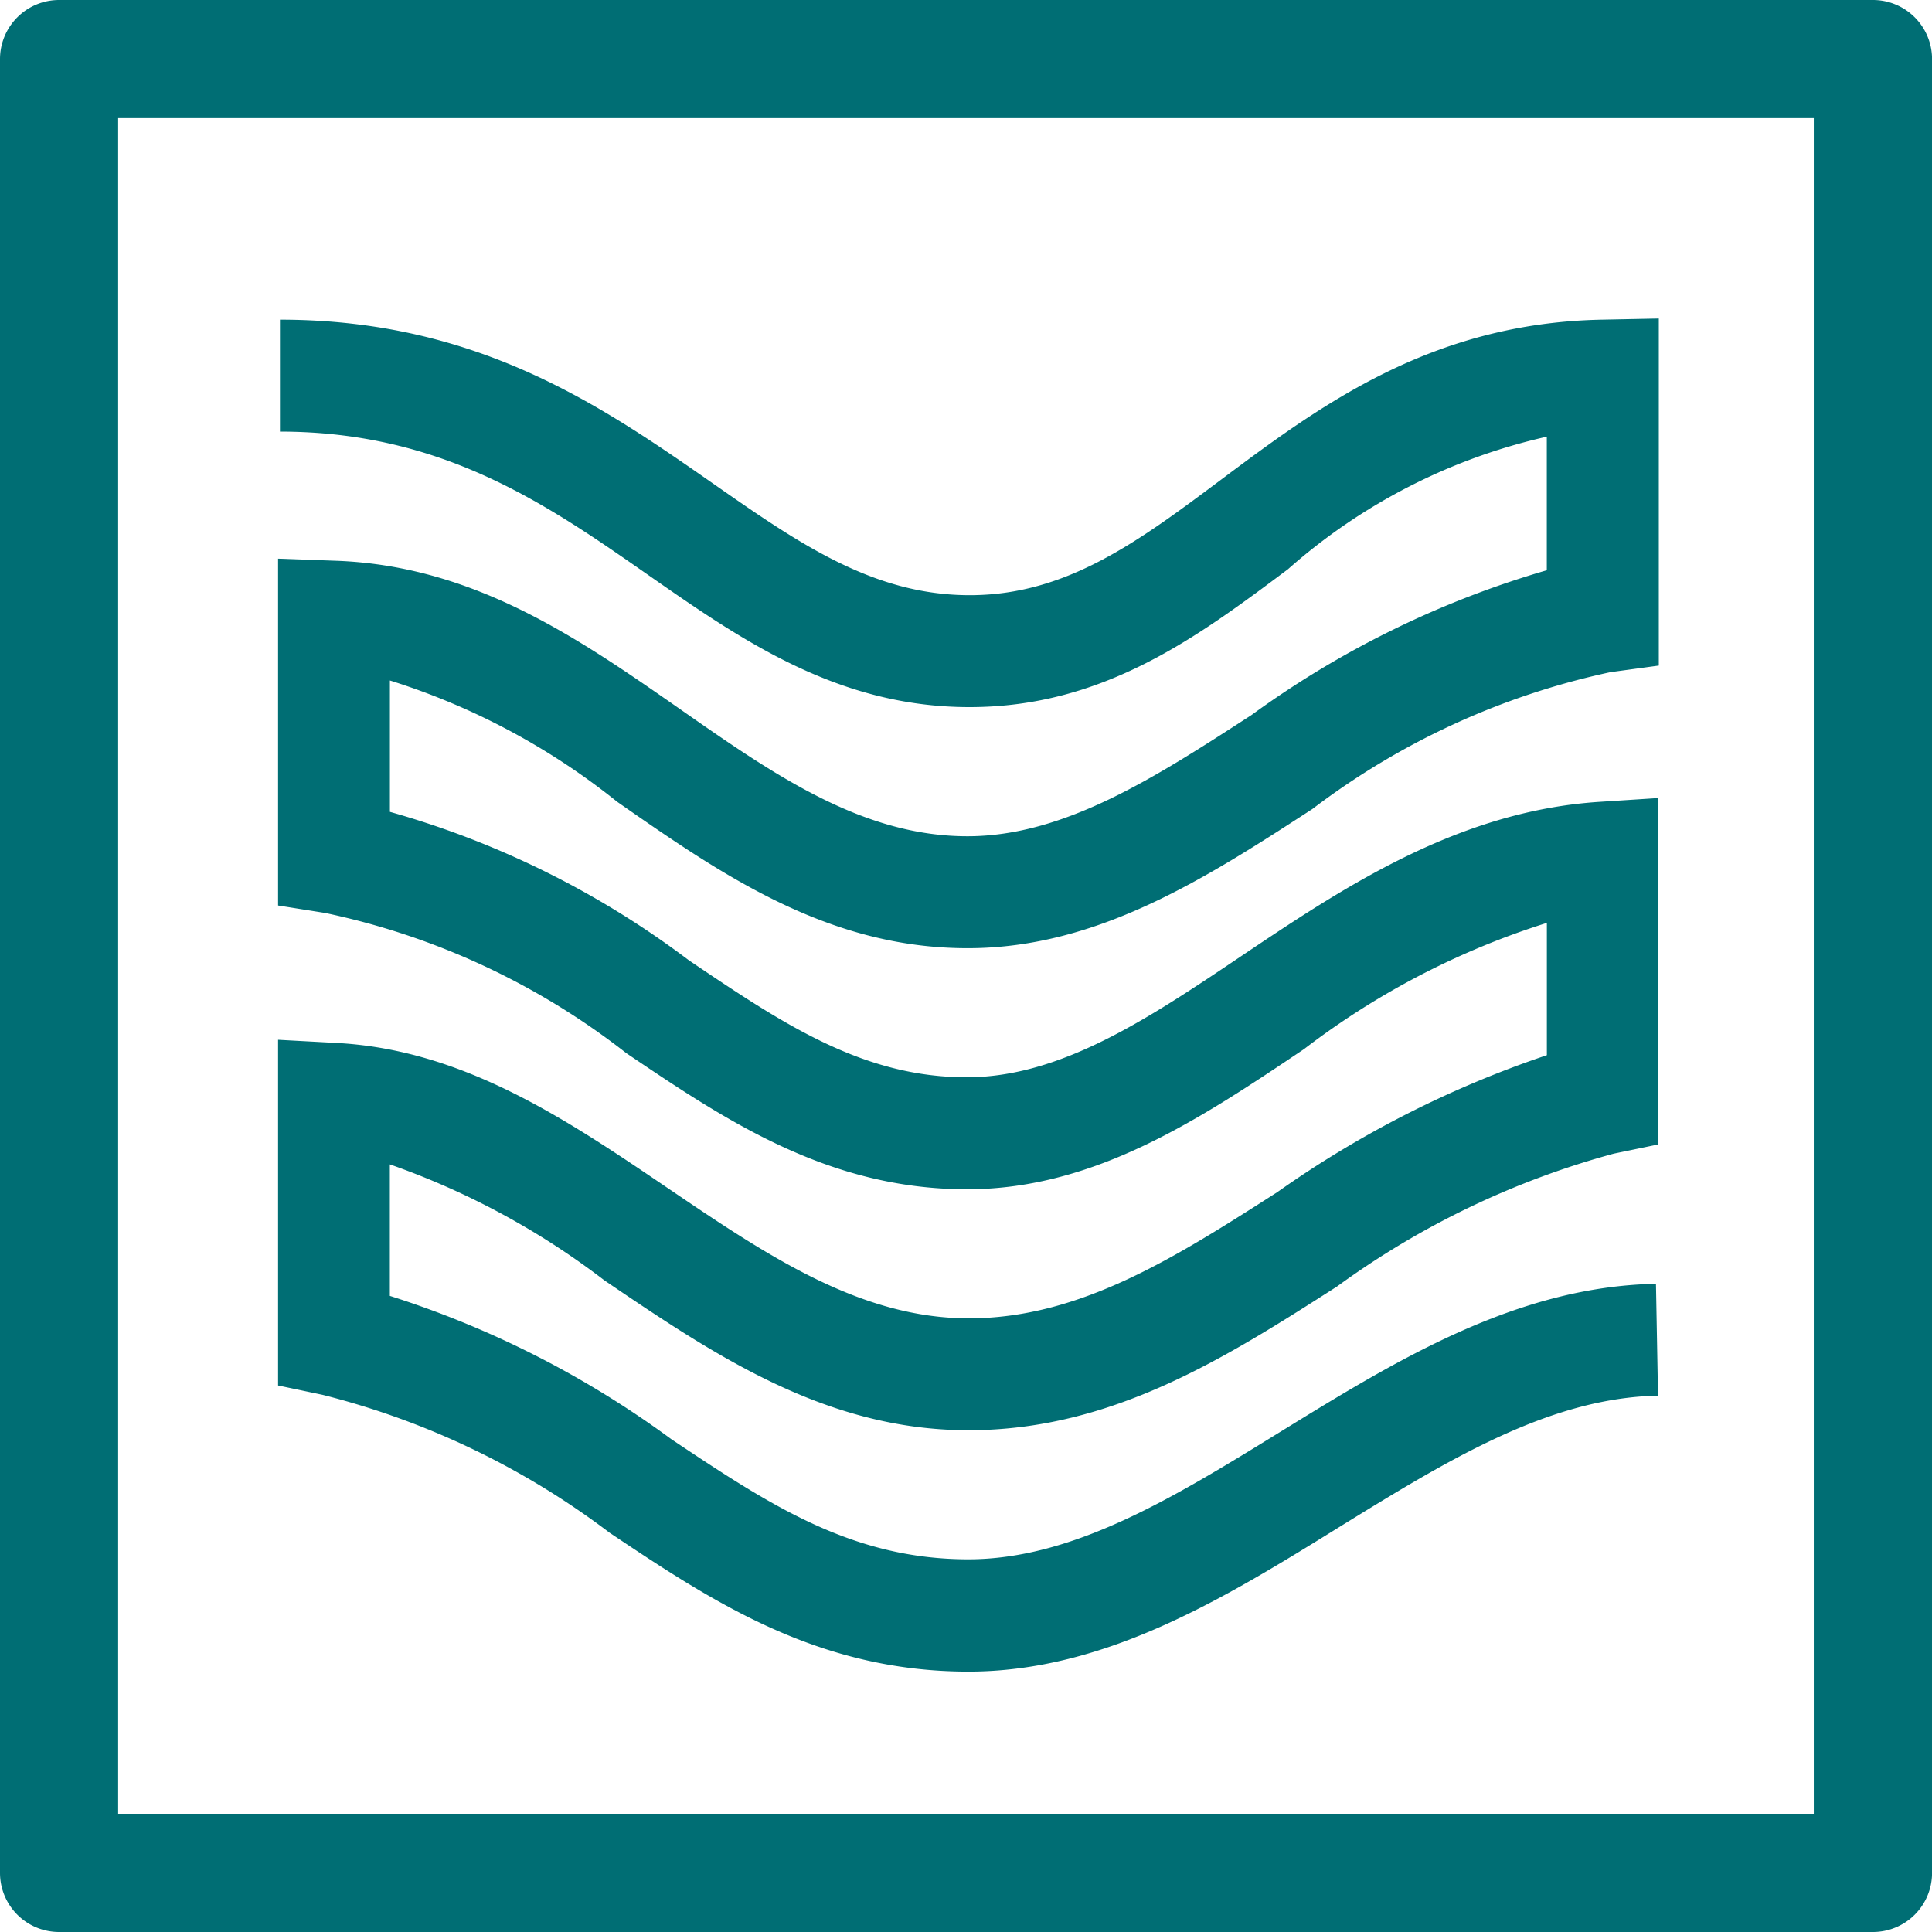 <svg xmlns="http://www.w3.org/2000/svg" width="32" height="32" viewBox="0 0 32 32"><defs><style>.a{fill:#006e74;}</style></defs><g transform="translate(-370.193 -307.258)"><path class="a" d="M401.214,339.258H371.172a.979.979,0,0,1-.979-.979V308.237a.979.979,0,0,1,.979-.979h30.043a.979.979,0,0,1,.979.979v30.043A.979.979,0,0,1,401.214,339.258ZM372.15,337.3h28.085V309.215H372.15Z" transform="translate(0 0)"/><path class="a" d="M390.263,339.565c-2.5,0-4.251-1.169-5.943-2.3a13.19,13.19,0,0,0-4.754-2.284l-.737-.155V329.1l.978.053c2.1.114,3.813,1.276,5.471,2.4,1.638,1.11,3.184,2.159,4.987,2.161h.006c1.842,0,3.427-1.014,5.106-2.089a17.286,17.286,0,0,1,4.467-2.27v-2.191a13.051,13.051,0,0,0-4.023,2.091c-1.693,1.137-3.443,2.312-5.554,2.321h-.029c-2.3,0-4-1.146-5.642-2.255A12.159,12.159,0,0,0,379.61,327l-.781-.124v-5.745l.961.035c2.3.084,4.036,1.3,5.718,2.472,1.541,1.075,3,2.091,4.737,2.091h.015c1.6-.005,3.1-.977,4.689-2.006a15.792,15.792,0,0,1,4.894-2.4v-2.212a9.68,9.68,0,0,0-4.286,2.194c-1.5,1.124-3.057,2.285-5.276,2.285h-.021c-2.171-.007-3.762-1.116-5.3-2.188-1.675-1.168-3.407-2.375-6.1-2.375v-1.854c3.279,0,5.343,1.439,7.165,2.708,1.423.993,2.653,1.85,4.246,1.855h.014c1.6,0,2.792-.888,4.167-1.916,1.625-1.214,3.465-2.59,6.3-2.647l.946-.019v5.748l-.8.109a12.463,12.463,0,0,0-4.938,2.267c-1.741,1.13-3.542,2.3-5.692,2.305h-.023c-2.322,0-4.088-1.233-5.8-2.425a11.51,11.51,0,0,0-3.764-2.009v2.176a14.93,14.93,0,0,1,4.951,2.458c1.54,1.039,2.87,1.938,4.6,1.938h.021c1.55-.007,3-.978,4.528-2.006,1.677-1.126,3.578-2.4,5.923-2.555l.987-.064v5.737l-.739.153a13.994,13.994,0,0,0-4.583,2.2c-1.829,1.171-3.721,2.381-6.1,2.381h-.009c-2.371,0-4.228-1.263-6.025-2.481a12.773,12.773,0,0,0-3.555-1.922v2.178a16.057,16.057,0,0,1,4.667,2.377c1.6,1.066,2.973,1.986,4.913,1.986,1.743,0,3.414-1.029,5.182-2.119,1.917-1.181,3.9-2.4,6.209-2.444l.034,1.853c-1.8.033-3.487,1.07-5.27,2.17C394.507,338.348,392.532,339.565,390.263,339.565Z" transform="translate(-4.03 -4.62)"/></g></svg>